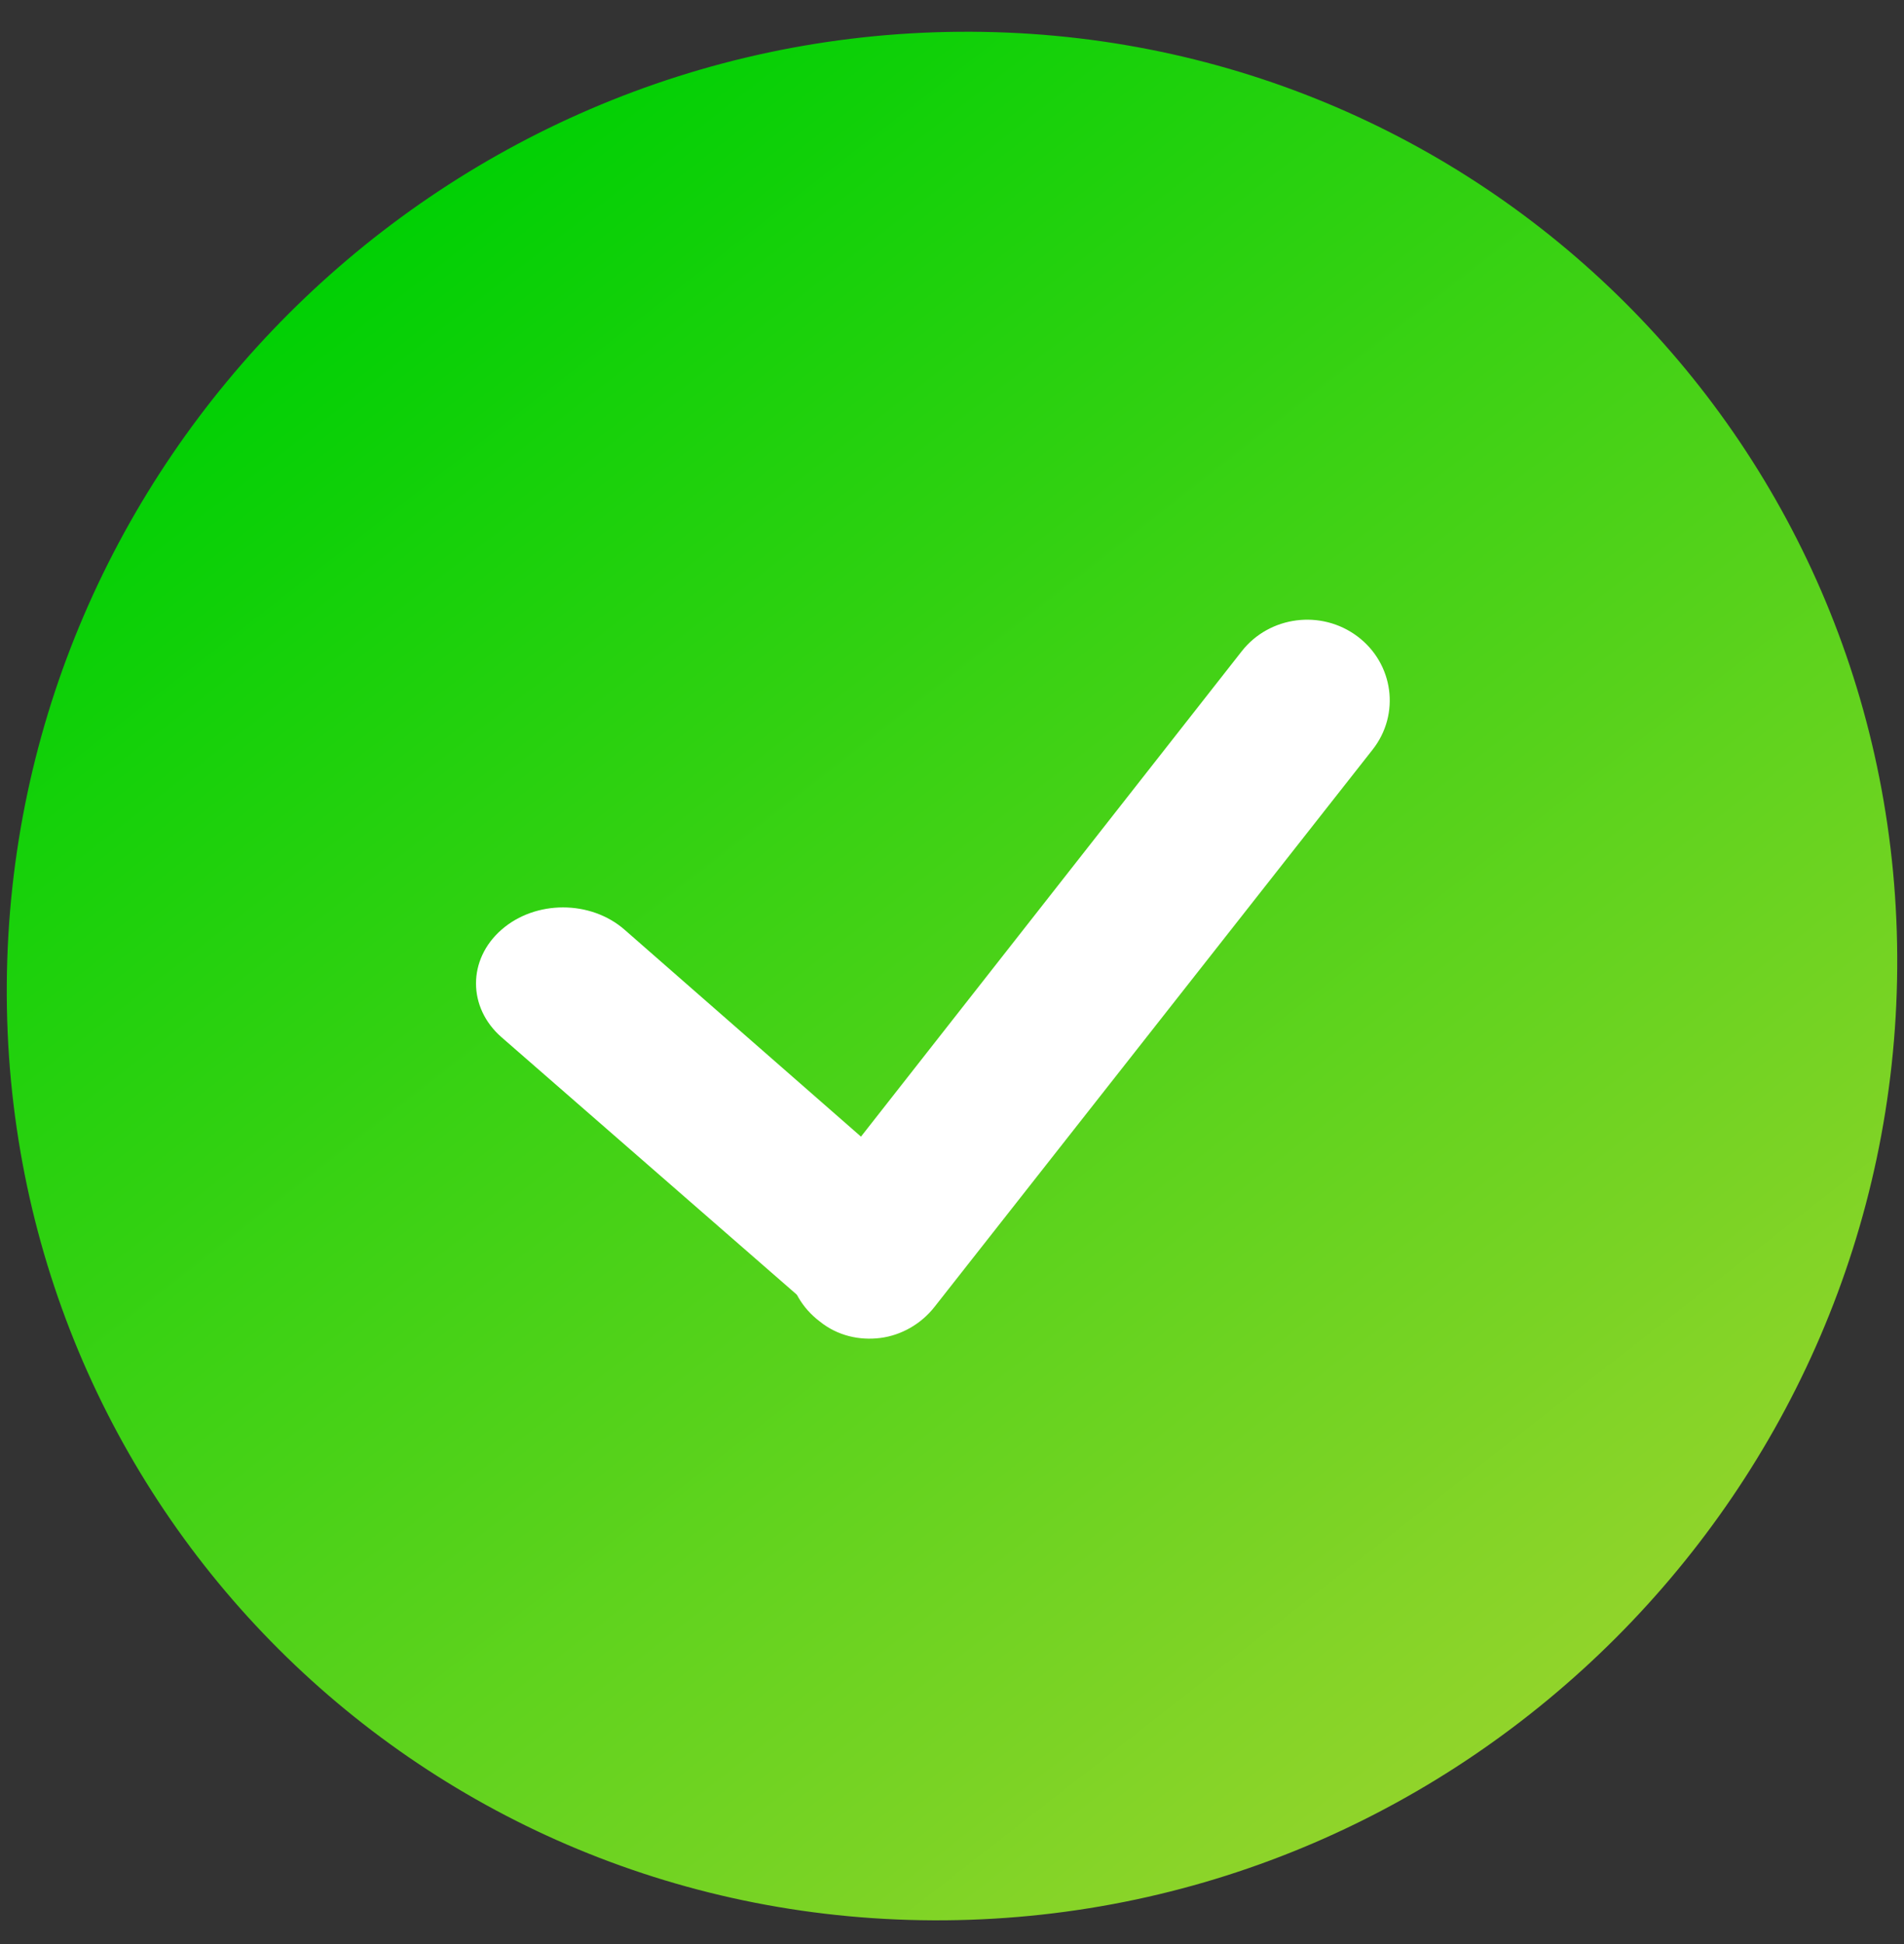 <svg width="48" height="49" viewBox="0 0 48 49" fill="none" xmlns="http://www.w3.org/2000/svg">
<rect x="0" y="0" width="48" height="49" fill="#333333" stroke="none"/>
<path d="M47.829 24.401C47.924 11.257 37.331 0.691 24.171 0.801C11.01 0.912 0.265 11.657 0.171 24.801C0.076 37.946 10.669 48.511 23.829 48.401C36.99 48.291 47.735 37.545 47.829 24.401Z" fill="url(#paint0_linear_85_47)"/>
<path d="M22.196 33.723C21.668 33.791 21.115 33.668 20.671 33.311C19.759 32.627 19.586 31.351 20.285 30.459L31.304 16.415C32.003 15.524 33.309 15.356 34.221 16.04C35.133 16.724 35.305 18 34.606 18.891L23.56 32.939C23.223 33.37 22.724 33.655 22.196 33.723Z" fill="white"/>
<path d="M21.821 33.372C21.26 33.372 20.698 33.191 20.285 32.804L12.643 26.143C11.786 25.395 11.786 24.181 12.643 23.433C13.499 22.684 14.888 22.684 15.745 23.433L23.357 30.094C24.214 30.842 24.214 32.055 23.357 32.804C22.914 33.165 22.382 33.372 21.821 33.372Z" fill="white"/>
<defs>
<linearGradient id="paint0_linear_85_47" x1="7.011" y1="7.576" x2="58.392" y2="73.475" gradientUnits="userSpaceOnUse">
<stop stop-color="#00D004"/>
<stop offset="1" stop-color="#FFD748"/>
</linearGradient>
</defs>
</svg>
